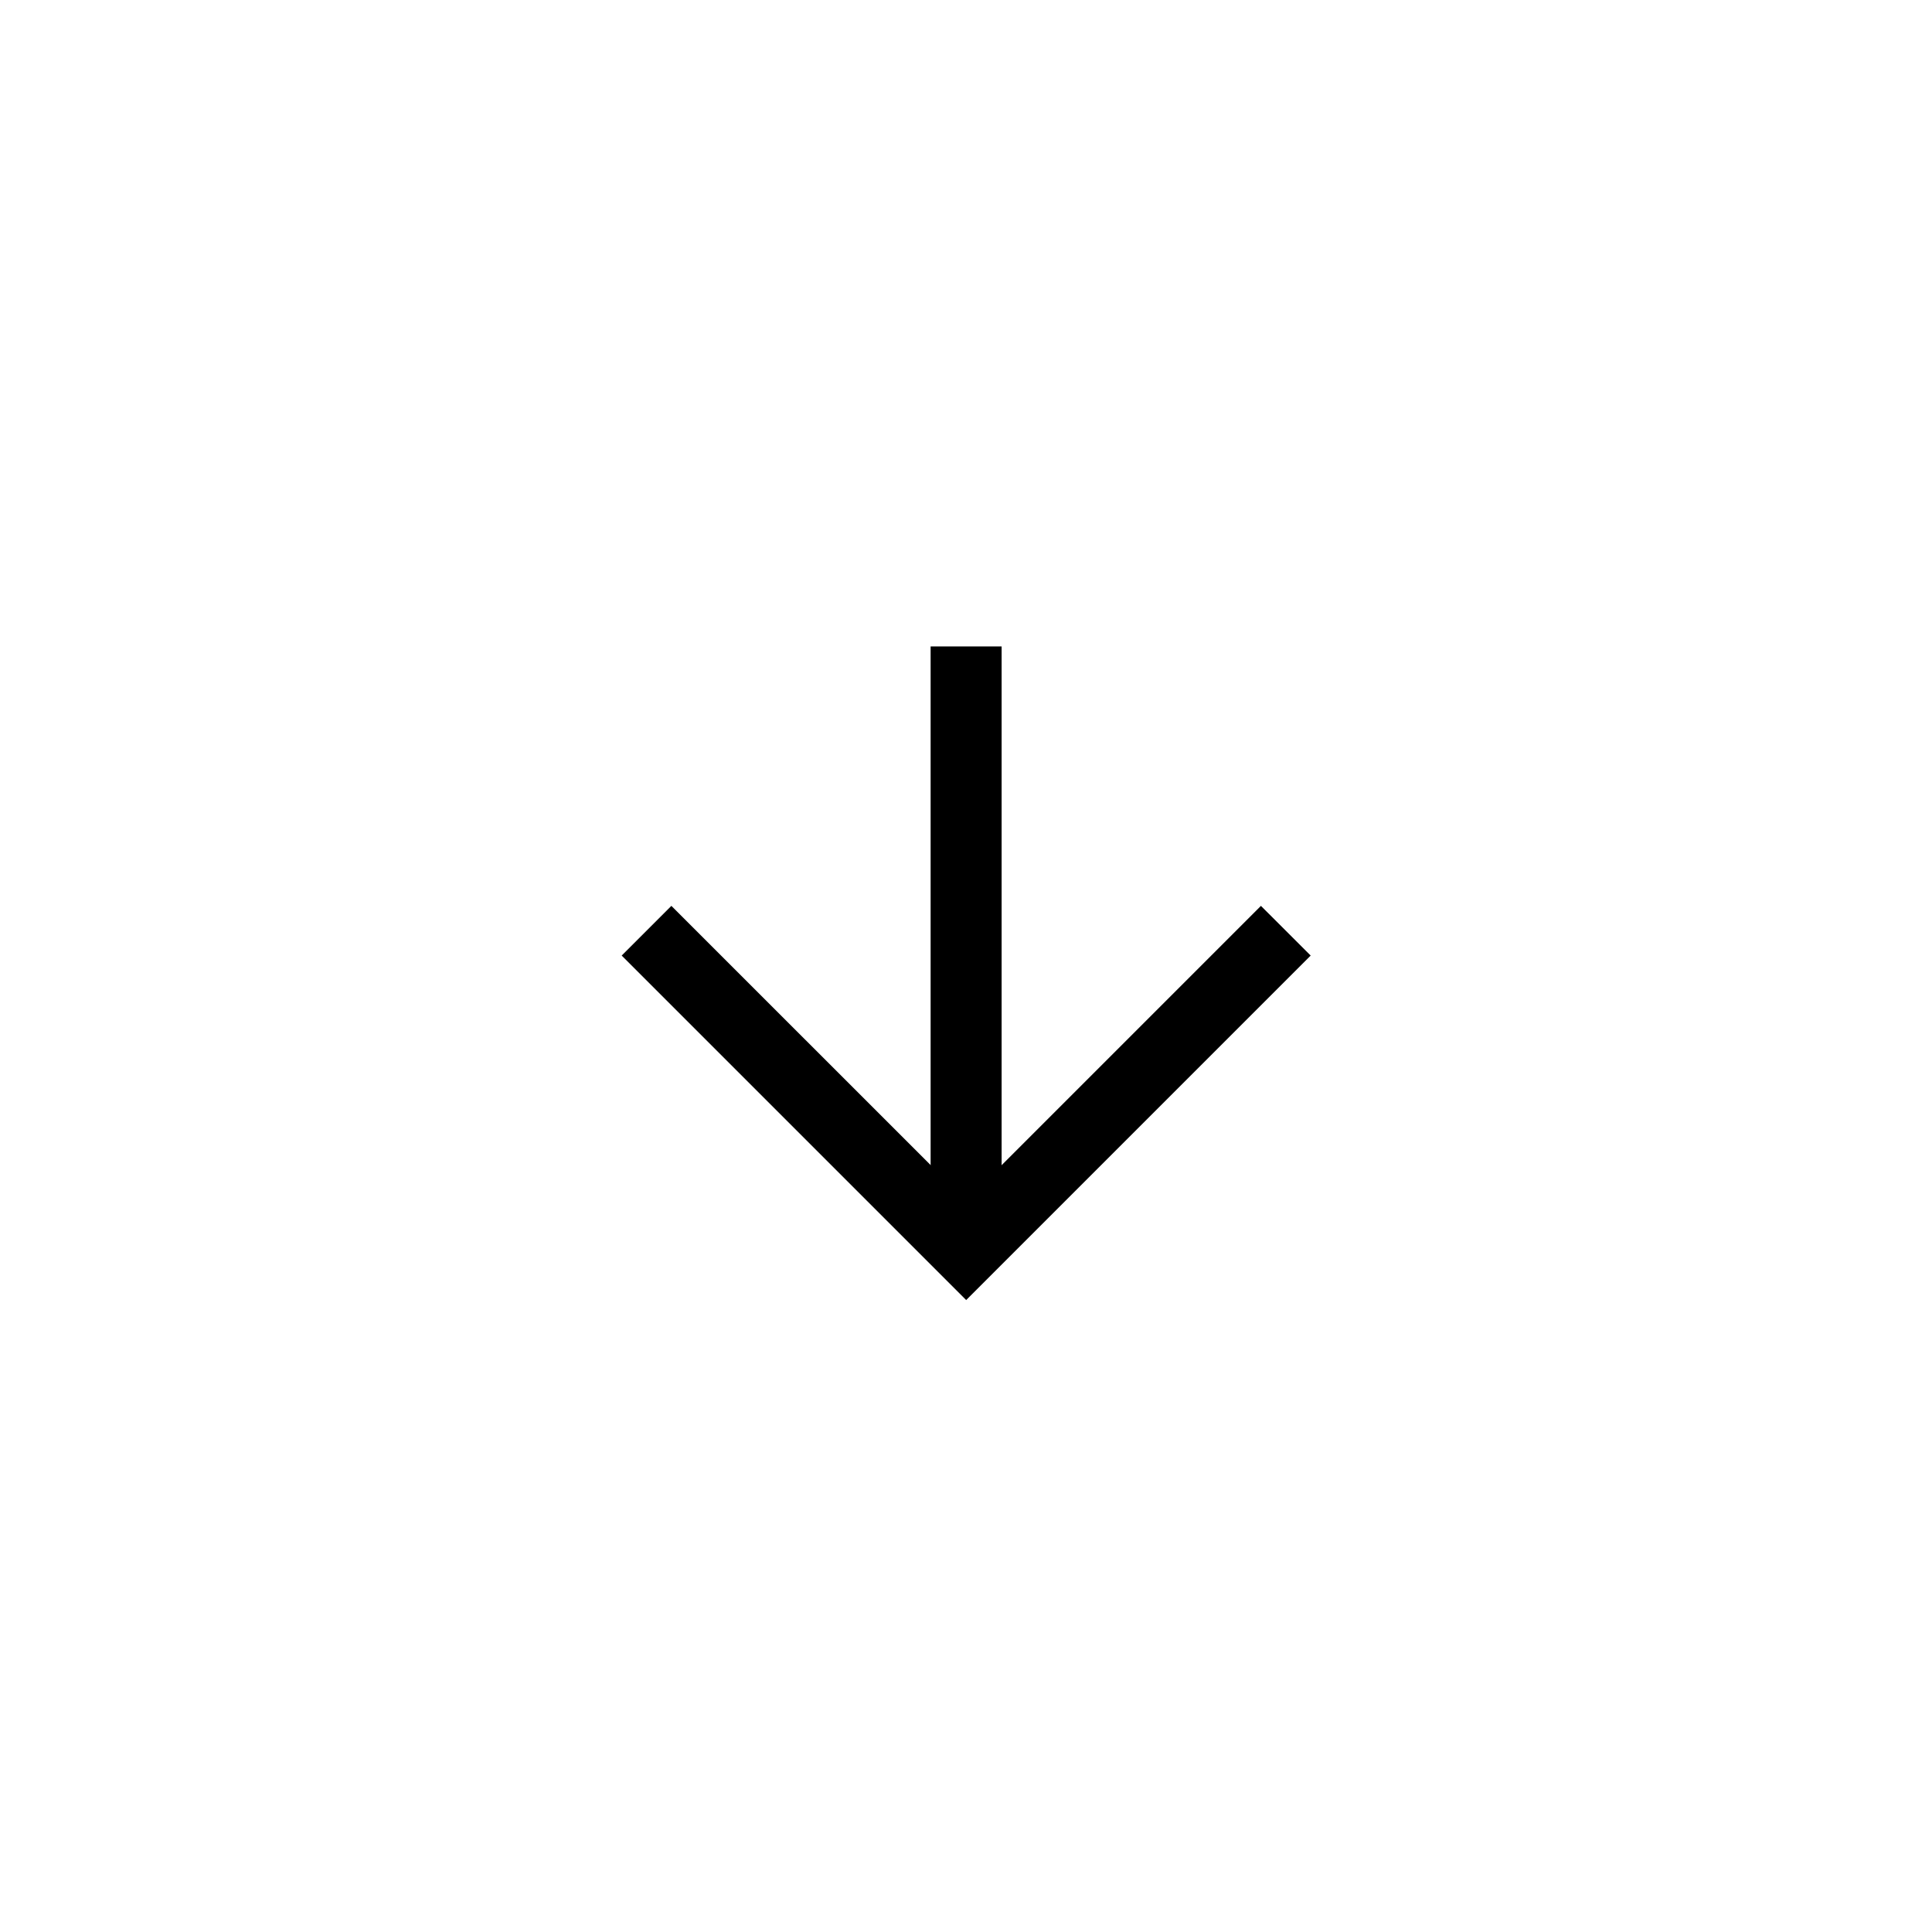 <svg width="32" height="32" viewBox="0 0 32 32" fill="none" xmlns="http://www.w3.org/2000/svg">
<g filter="url(#filter0_d_1_1541)">
<rect x="4" width="24" height="24" rx="12" fill="white"/>
<path d="M16.003 17.533L10.297 11.827L11.12 11.004L16.003 15.886L20.885 11.004L21.709 11.827L16.003 17.533Z" fill="black"/>
<path d="M15.414 6.707H16.59V16.707H15.414V6.707Z" fill="black"/>
</g>
<defs>
<filter id="filter0_d_1_1541" x="0" y="0" width="32" height="32" filterUnits="userSpaceOnUse" color-interpolation-filters="sRGB">
<feFlood flood-opacity="0" result="BackgroundImageFix"/>
<feColorMatrix in="SourceAlpha" type="matrix" values="0 0 0 0 0 0 0 0 0 0 0 0 0 0 0 0 0 0 127 0" result="hardAlpha"/>
<feOffset dy="4"/>
<feGaussianBlur stdDeviation="2"/>
<feComposite in2="hardAlpha" operator="out"/>
<feColorMatrix type="matrix" values="0 0 0 0 0 0 0 0 0 0 0 0 0 0 0 0 0 0 0.25 0"/>
<feBlend mode="normal" in2="BackgroundImageFix" result="effect1_dropShadow_1_1541"/>
<feBlend mode="normal" in="SourceGraphic" in2="effect1_dropShadow_1_1541" result="shape"/>
</filter>
</defs>
</svg>
